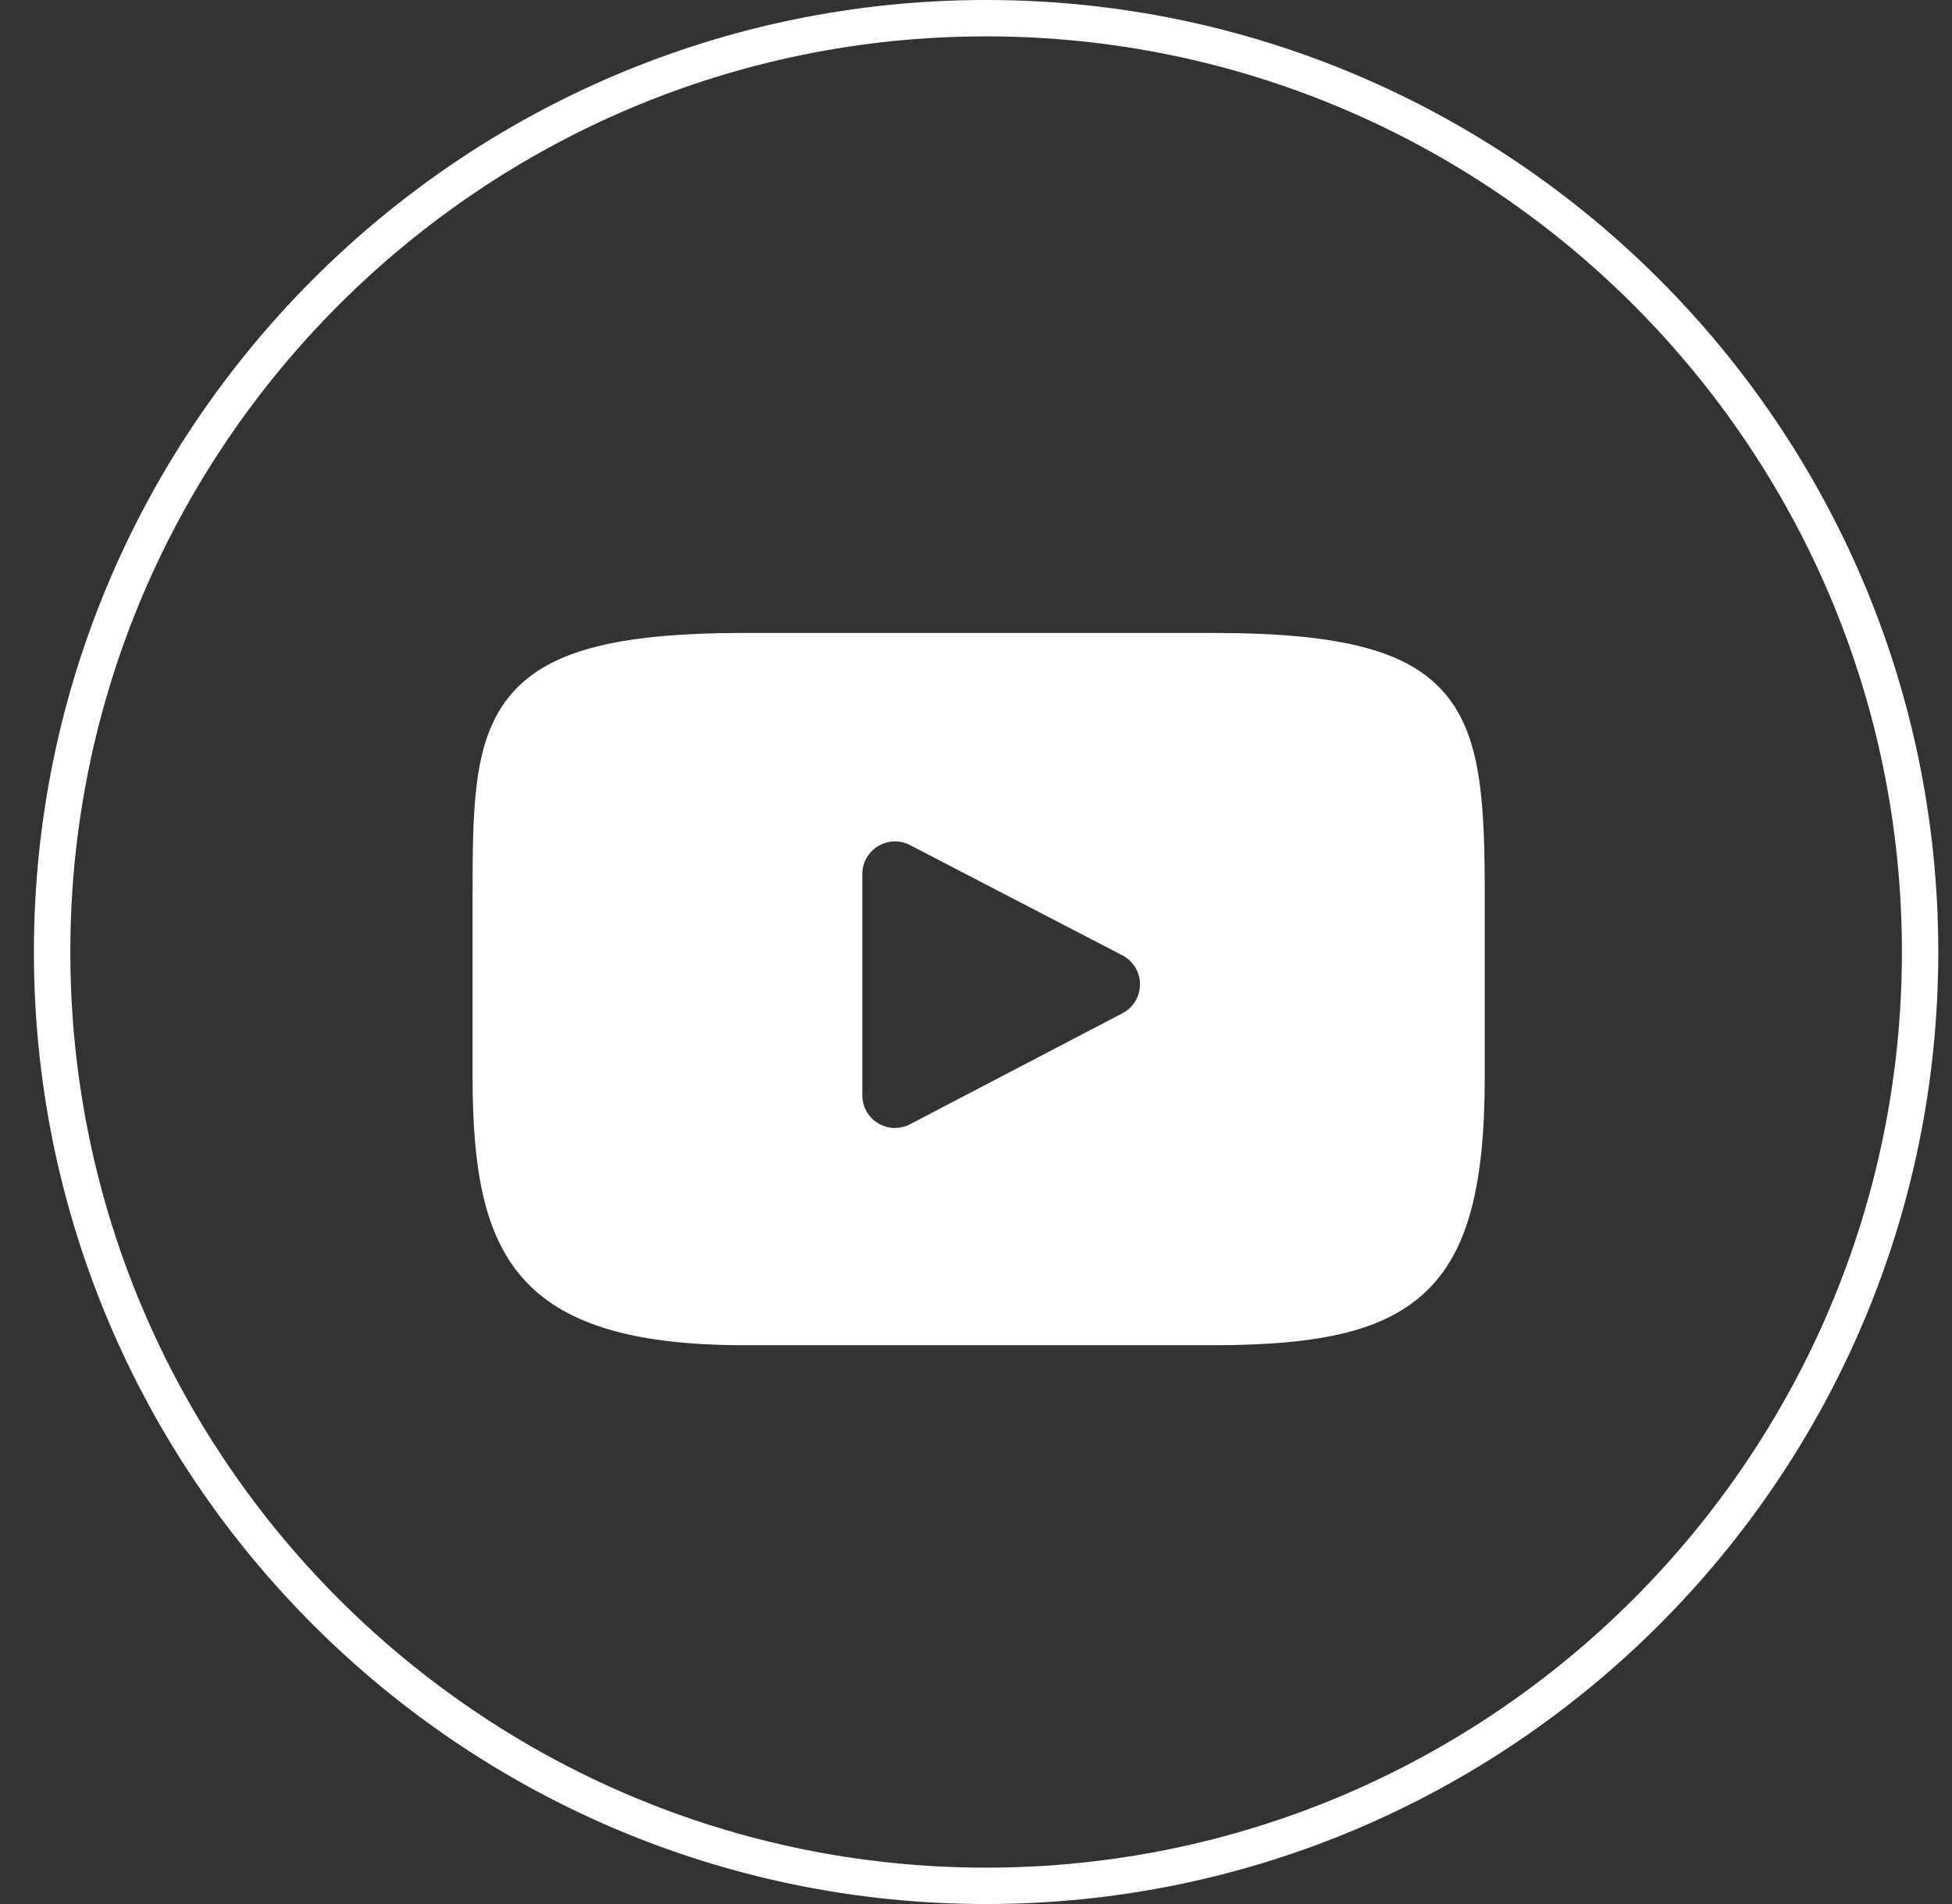 <svg width="41" height="40" viewBox="0 0 41 40" fill="none" xmlns="http://www.w3.org/2000/svg">
<rect x="0" y="0" width="41" height="40" fill="#333333" stroke="none"/>
<path d="M20.712 40C9.685 40 0.712 31.028 0.712 19.999C0.712 8.972 9.685 0 20.712 0C31.74 0 40.712 8.972 40.712 19.999C40.712 31.028 31.741 40 20.712 40ZM20.712 0.764C10.107 0.764 1.477 9.393 1.477 19.999C1.477 30.606 10.107 39.236 20.712 39.236C31.318 39.236 39.948 30.606 39.948 19.999C39.949 9.393 31.319 0.764 20.712 0.764Z" fill="white"/>
<path d="M30.359 14.581C29.592 13.669 28.175 13.297 25.468 13.297H15.644C12.877 13.297 11.435 13.693 10.671 14.664C9.926 15.611 9.926 17.007 9.926 18.938V22.619C9.926 26.361 10.809 28.261 15.644 28.261H25.469C27.815 28.261 29.115 27.933 29.957 27.127C30.818 26.302 31.186 24.953 31.186 22.619V18.938C31.187 16.901 31.13 15.498 30.359 14.581ZM23.576 21.287L19.115 23.618C19.015 23.671 18.906 23.696 18.798 23.696C18.675 23.696 18.552 23.663 18.443 23.598C18.237 23.473 18.112 23.25 18.112 23.011V18.362C18.112 18.123 18.237 17.901 18.442 17.776C18.647 17.652 18.902 17.643 19.114 17.754L23.575 20.07C23.803 20.188 23.944 20.423 23.945 20.678C23.944 20.933 23.803 21.169 23.576 21.287Z" fill="white"/>
</svg>
